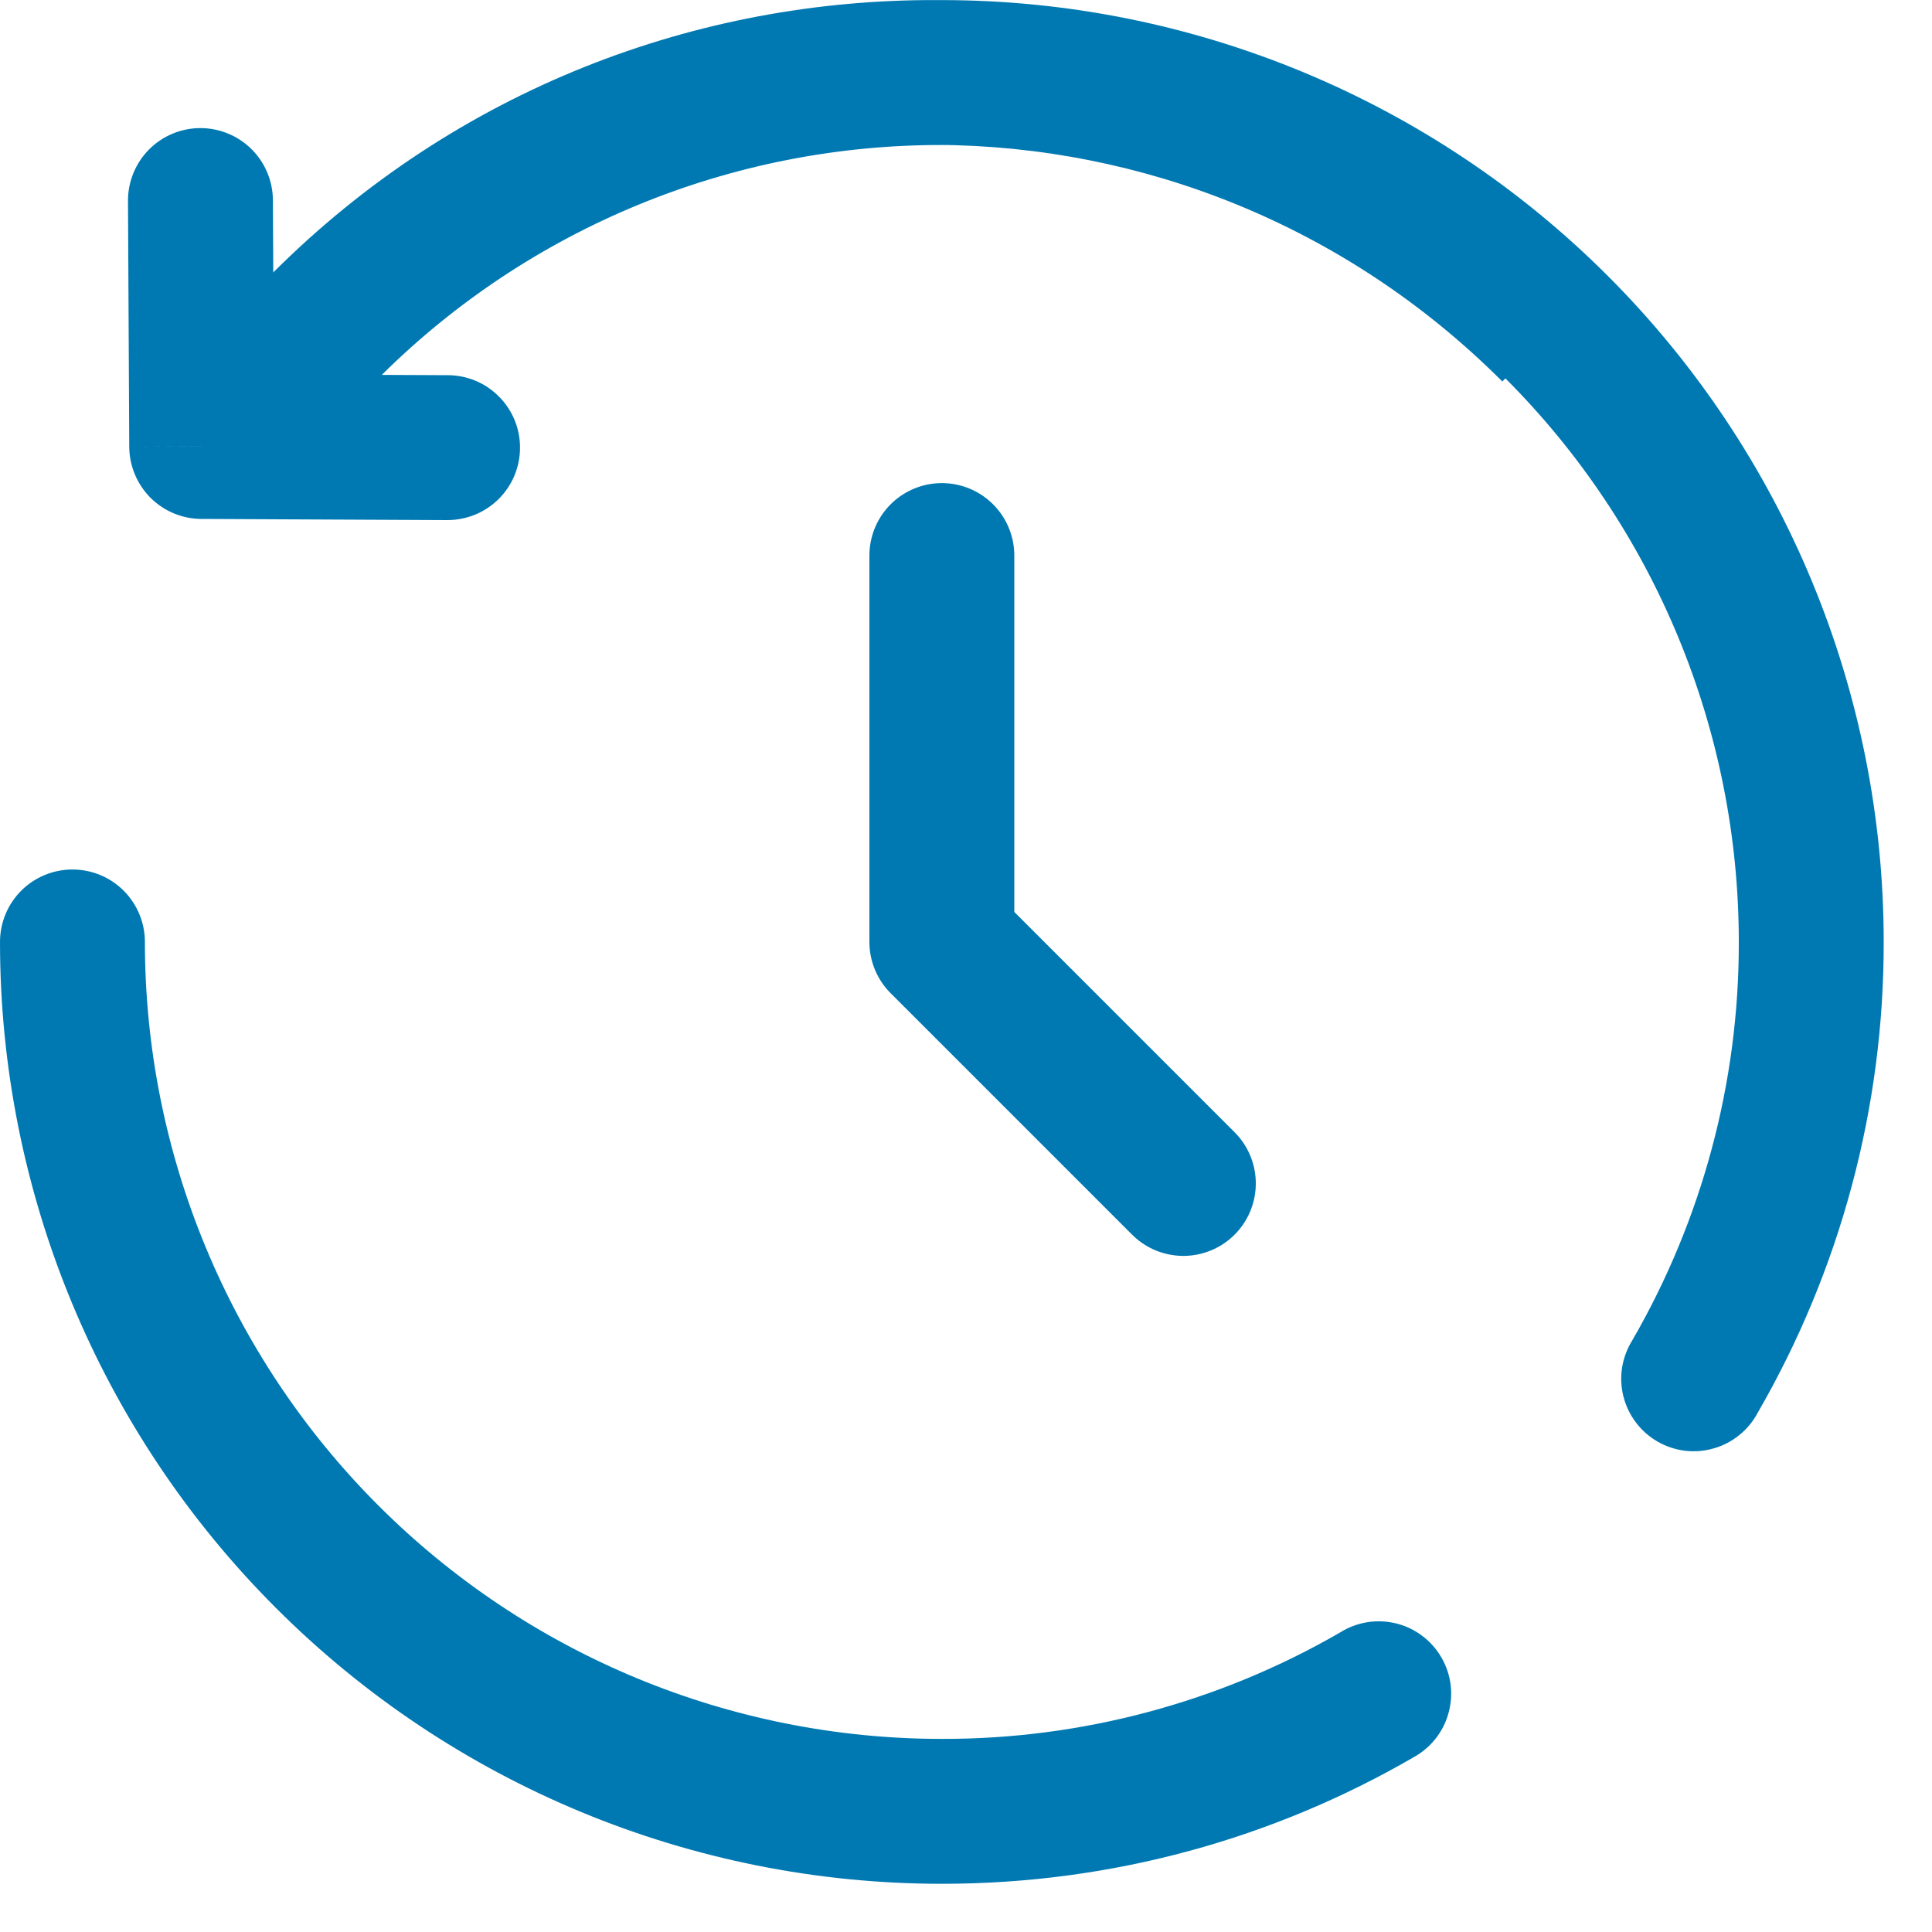 <svg width="20" height="20" viewBox="0 0 20 20" fill="none" xmlns="http://www.w3.org/2000/svg">
<path d="M9.75 5.751V9.751L12.25 12.251" stroke="#0079B2" stroke-width="1.5" stroke-linecap="round" stroke-linejoin="round"/>
<path d="M2.088 4.622L1.338 4.625C1.339 4.822 1.418 5.012 1.557 5.152C1.697 5.292 1.886 5.371 2.084 5.372L2.088 4.622ZM4.63 5.384C4.728 5.384 4.826 5.365 4.917 5.328C5.008 5.291 5.091 5.236 5.161 5.167C5.231 5.097 5.287 5.015 5.325 4.924C5.363 4.833 5.383 4.736 5.383 4.637C5.384 4.539 5.365 4.441 5.328 4.35C5.29 4.259 5.236 4.176 5.166 4.106C5.097 4.036 5.015 3.98 4.924 3.942C4.833 3.904 4.735 3.884 4.637 3.884L4.63 5.384ZM2.825 2.072C2.824 1.873 2.744 1.683 2.603 1.543C2.461 1.403 2.27 1.325 2.071 1.326C1.872 1.327 1.682 1.407 1.542 1.548C1.402 1.69 1.324 1.881 1.325 2.08L2.825 2.072ZM1.5 9.751C1.5 9.552 1.421 9.361 1.28 9.22C1.14 9.08 0.949 9.001 0.75 9.001C0.551 9.001 0.36 9.08 0.22 9.22C0.079 9.361 0 9.552 0 9.751H1.5ZM14.625 18.196C14.714 18.148 14.792 18.084 14.856 18.005C14.919 17.927 14.966 17.837 14.993 17.74C15.021 17.643 15.029 17.542 15.017 17.442C15.005 17.342 14.972 17.246 14.922 17.159C14.871 17.071 14.804 16.995 14.724 16.935C14.643 16.874 14.552 16.83 14.454 16.806C14.356 16.782 14.255 16.777 14.155 16.793C14.056 16.809 13.96 16.844 13.875 16.898L14.625 18.196ZM16.897 13.876C16.844 13.961 16.808 14.056 16.792 14.156C16.776 14.255 16.781 14.357 16.805 14.454C16.83 14.552 16.873 14.644 16.934 14.724C16.994 14.805 17.071 14.872 17.158 14.923C17.245 14.973 17.341 15.005 17.441 15.018C17.541 15.03 17.643 15.022 17.739 14.994C17.836 14.967 17.926 14.92 18.005 14.856C18.083 14.793 18.148 14.715 18.195 14.626L16.897 13.876ZM2.89 2.821C2.749 2.961 2.669 3.151 2.668 3.35C2.667 3.549 2.745 3.74 2.885 3.882C3.025 4.023 3.215 4.103 3.414 4.104C3.613 4.105 3.805 4.027 3.946 3.887L2.89 2.821ZM16.612 2.888C12.792 -0.932 6.619 -0.97 2.824 2.825L3.884 3.884C7.084 0.685 12.307 0.704 15.552 3.949L16.612 2.888ZM2.824 2.825L1.558 4.091L2.618 5.151L3.885 3.886L2.824 2.825ZM2.084 5.372L4.63 5.384L4.637 3.884L2.092 3.872L2.084 5.372ZM2.838 4.618L2.825 2.072L1.325 2.08L1.338 4.625L2.838 4.618ZM9.75 1.501C11.938 1.501 14.037 2.37 15.584 3.917C17.131 5.464 18 7.563 18 9.751H19.5C19.5 7.165 18.473 4.685 16.644 2.856C14.816 1.028 12.336 0.001 9.75 0.001V1.501ZM9.75 18.001C7.562 18.001 5.464 17.132 3.916 15.584C2.369 14.037 1.5 11.939 1.5 9.751H0C0 12.337 1.027 14.817 2.856 16.645C4.684 18.474 7.164 19.501 9.75 19.501V18.001ZM13.875 16.898C12.621 17.623 11.198 18.004 9.75 18.001V19.501C11.525 19.501 13.19 19.026 14.625 18.196L13.875 16.898ZM18 9.751C18.003 11.199 17.622 12.622 16.897 13.876L18.195 14.626C19.052 13.144 19.503 11.462 19.5 9.751H18ZM3.946 3.887C5.489 2.355 7.576 1.498 9.75 1.501V0.001C7.18 -0.003 4.714 1.011 2.89 2.821L3.946 3.887Z" fill="#0079B2"/>
</svg>
